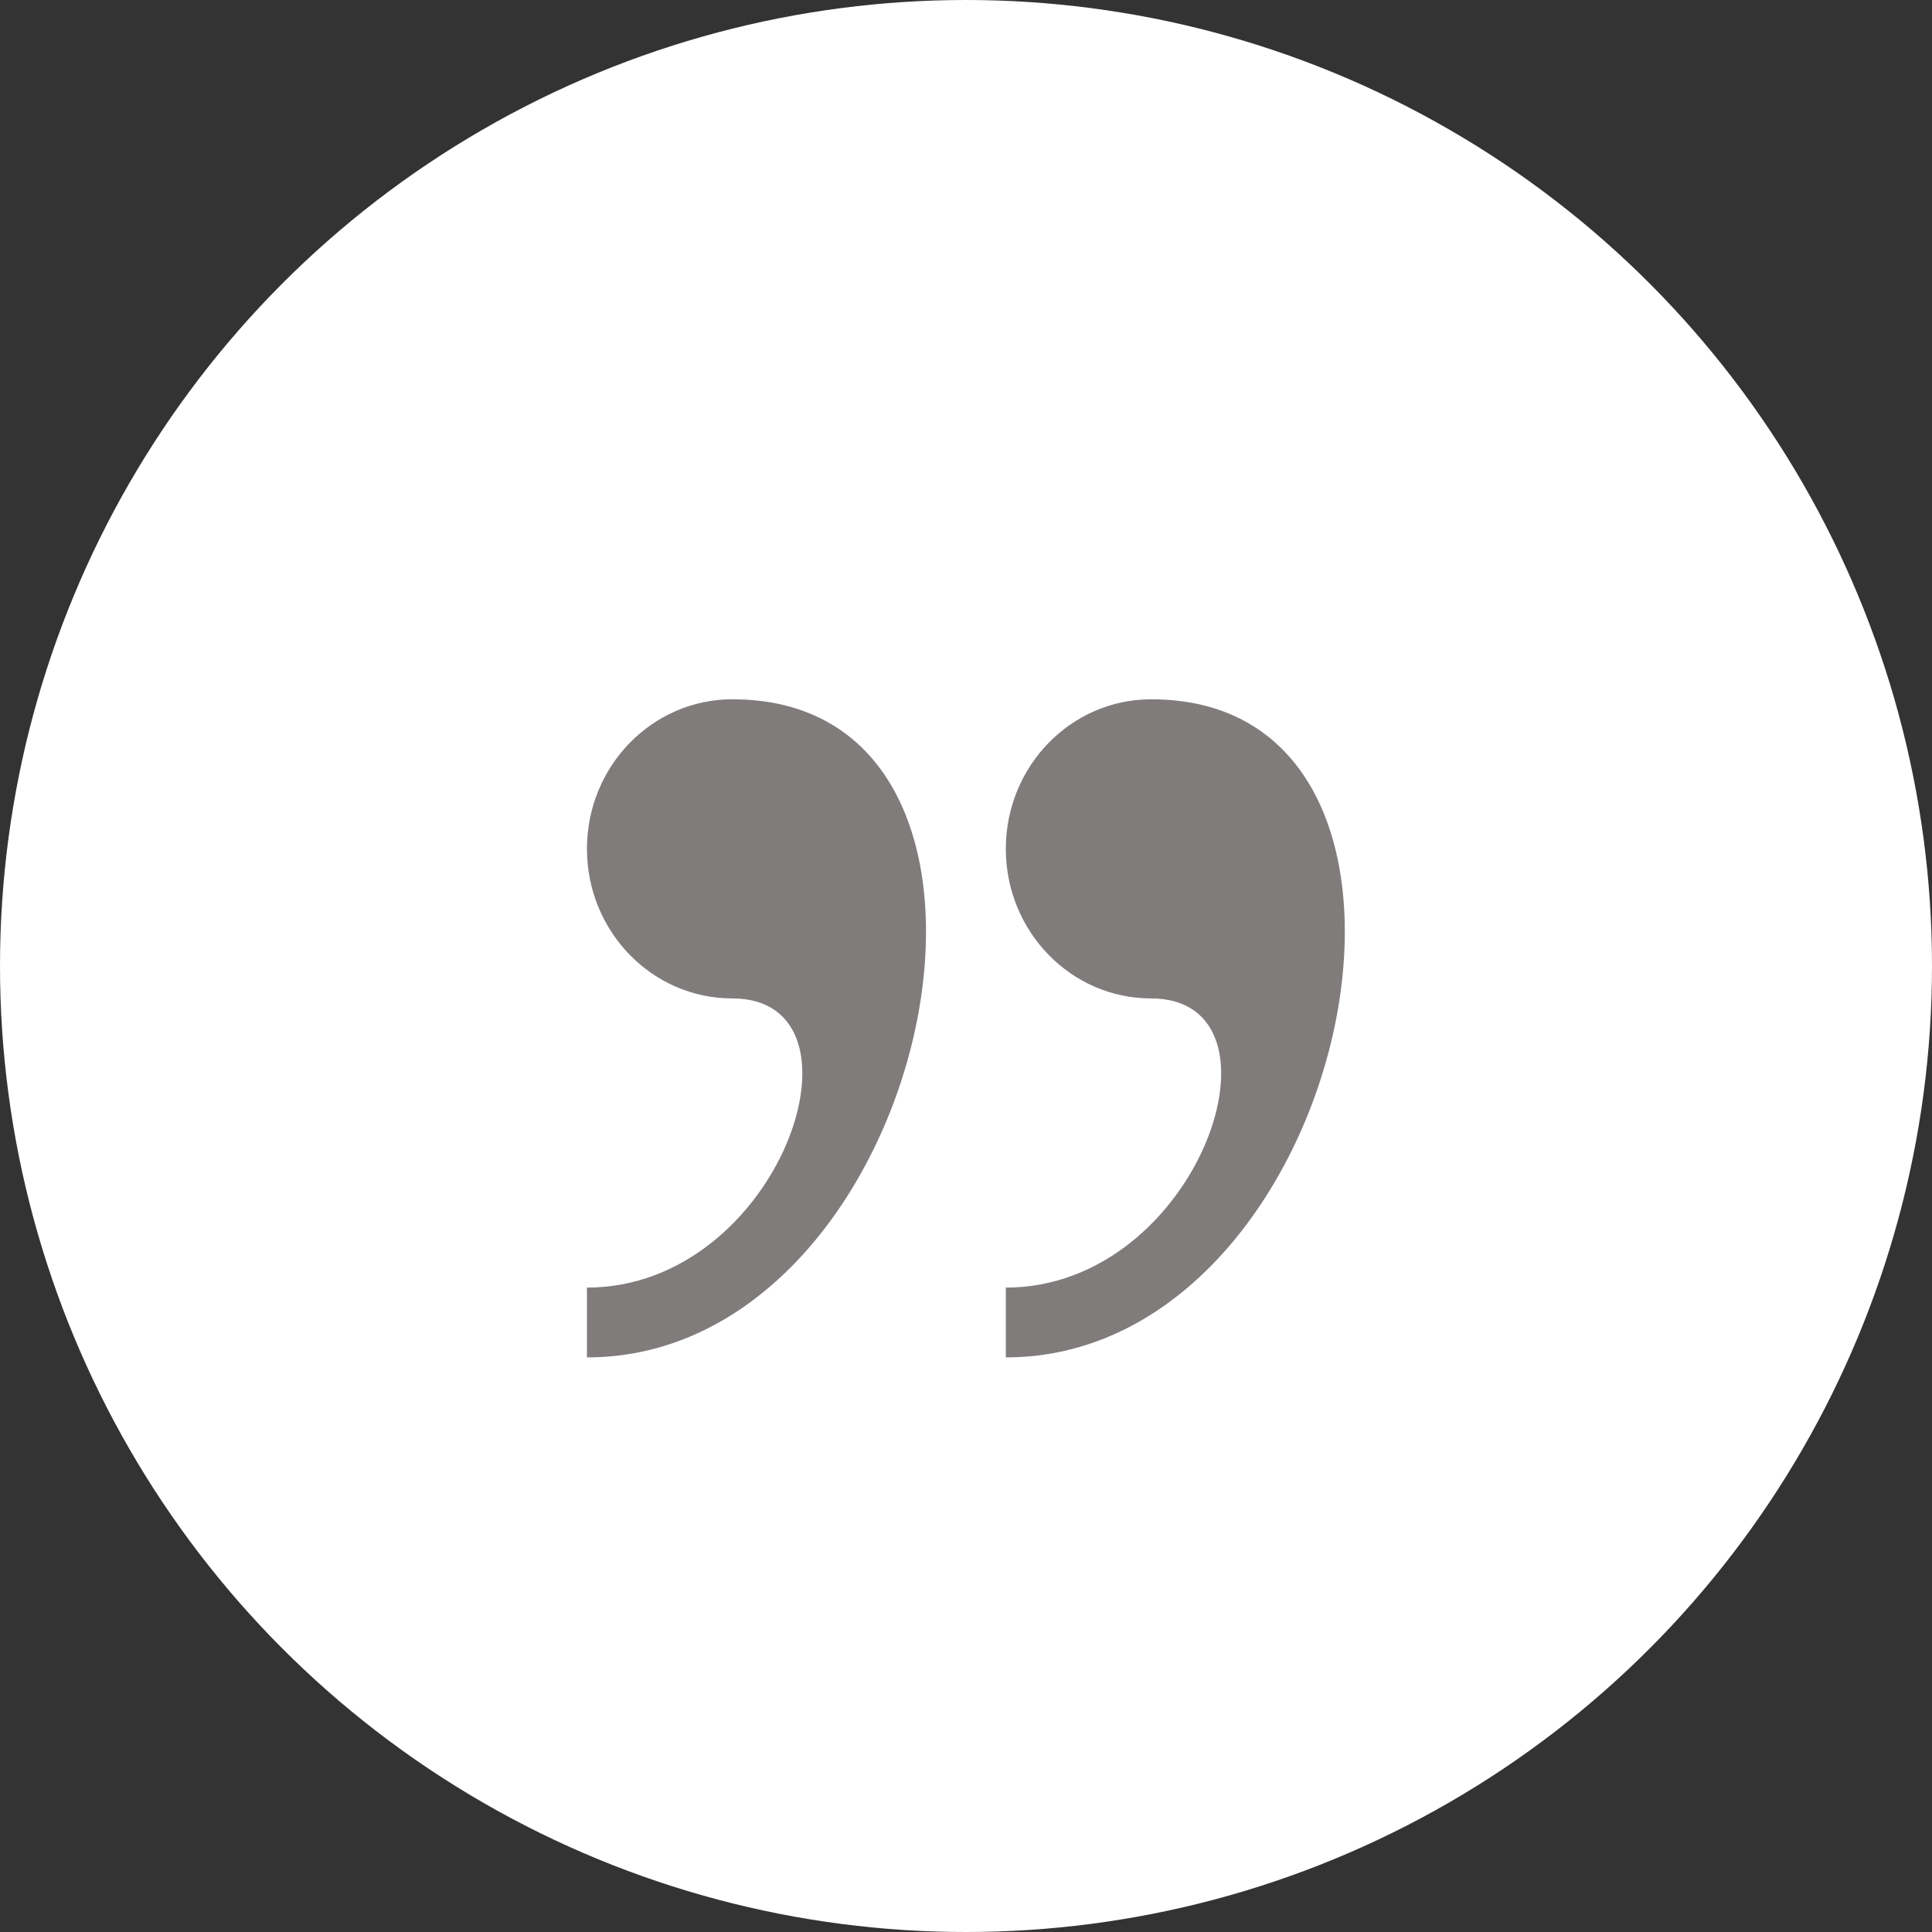 <svg width="62" height="62" viewBox="0 0 62 62" fill="none" xmlns="http://www.w3.org/2000/svg">
<rect x="0" y="0" width="62" height="62" fill="#333333" stroke="none"/>
<circle cx="31" cy="31" r="31" fill="white"/>
<path d="M23.502 22.441C20.925 22.441 18.836 24.59 18.836 27.241C18.836 29.891 20.925 32.041 23.502 32.041C28.166 32.041 25.057 41.32 18.836 41.32V43.56C29.938 43.561 34.289 22.441 23.502 22.441ZM36.941 22.441C34.367 22.441 32.278 24.59 32.278 27.241C32.278 29.891 34.367 32.041 36.941 32.041C41.607 32.041 38.498 41.32 32.278 41.32V43.56C43.378 43.561 47.729 22.441 36.941 22.441Z" fill="#817C7C"/>
</svg>
